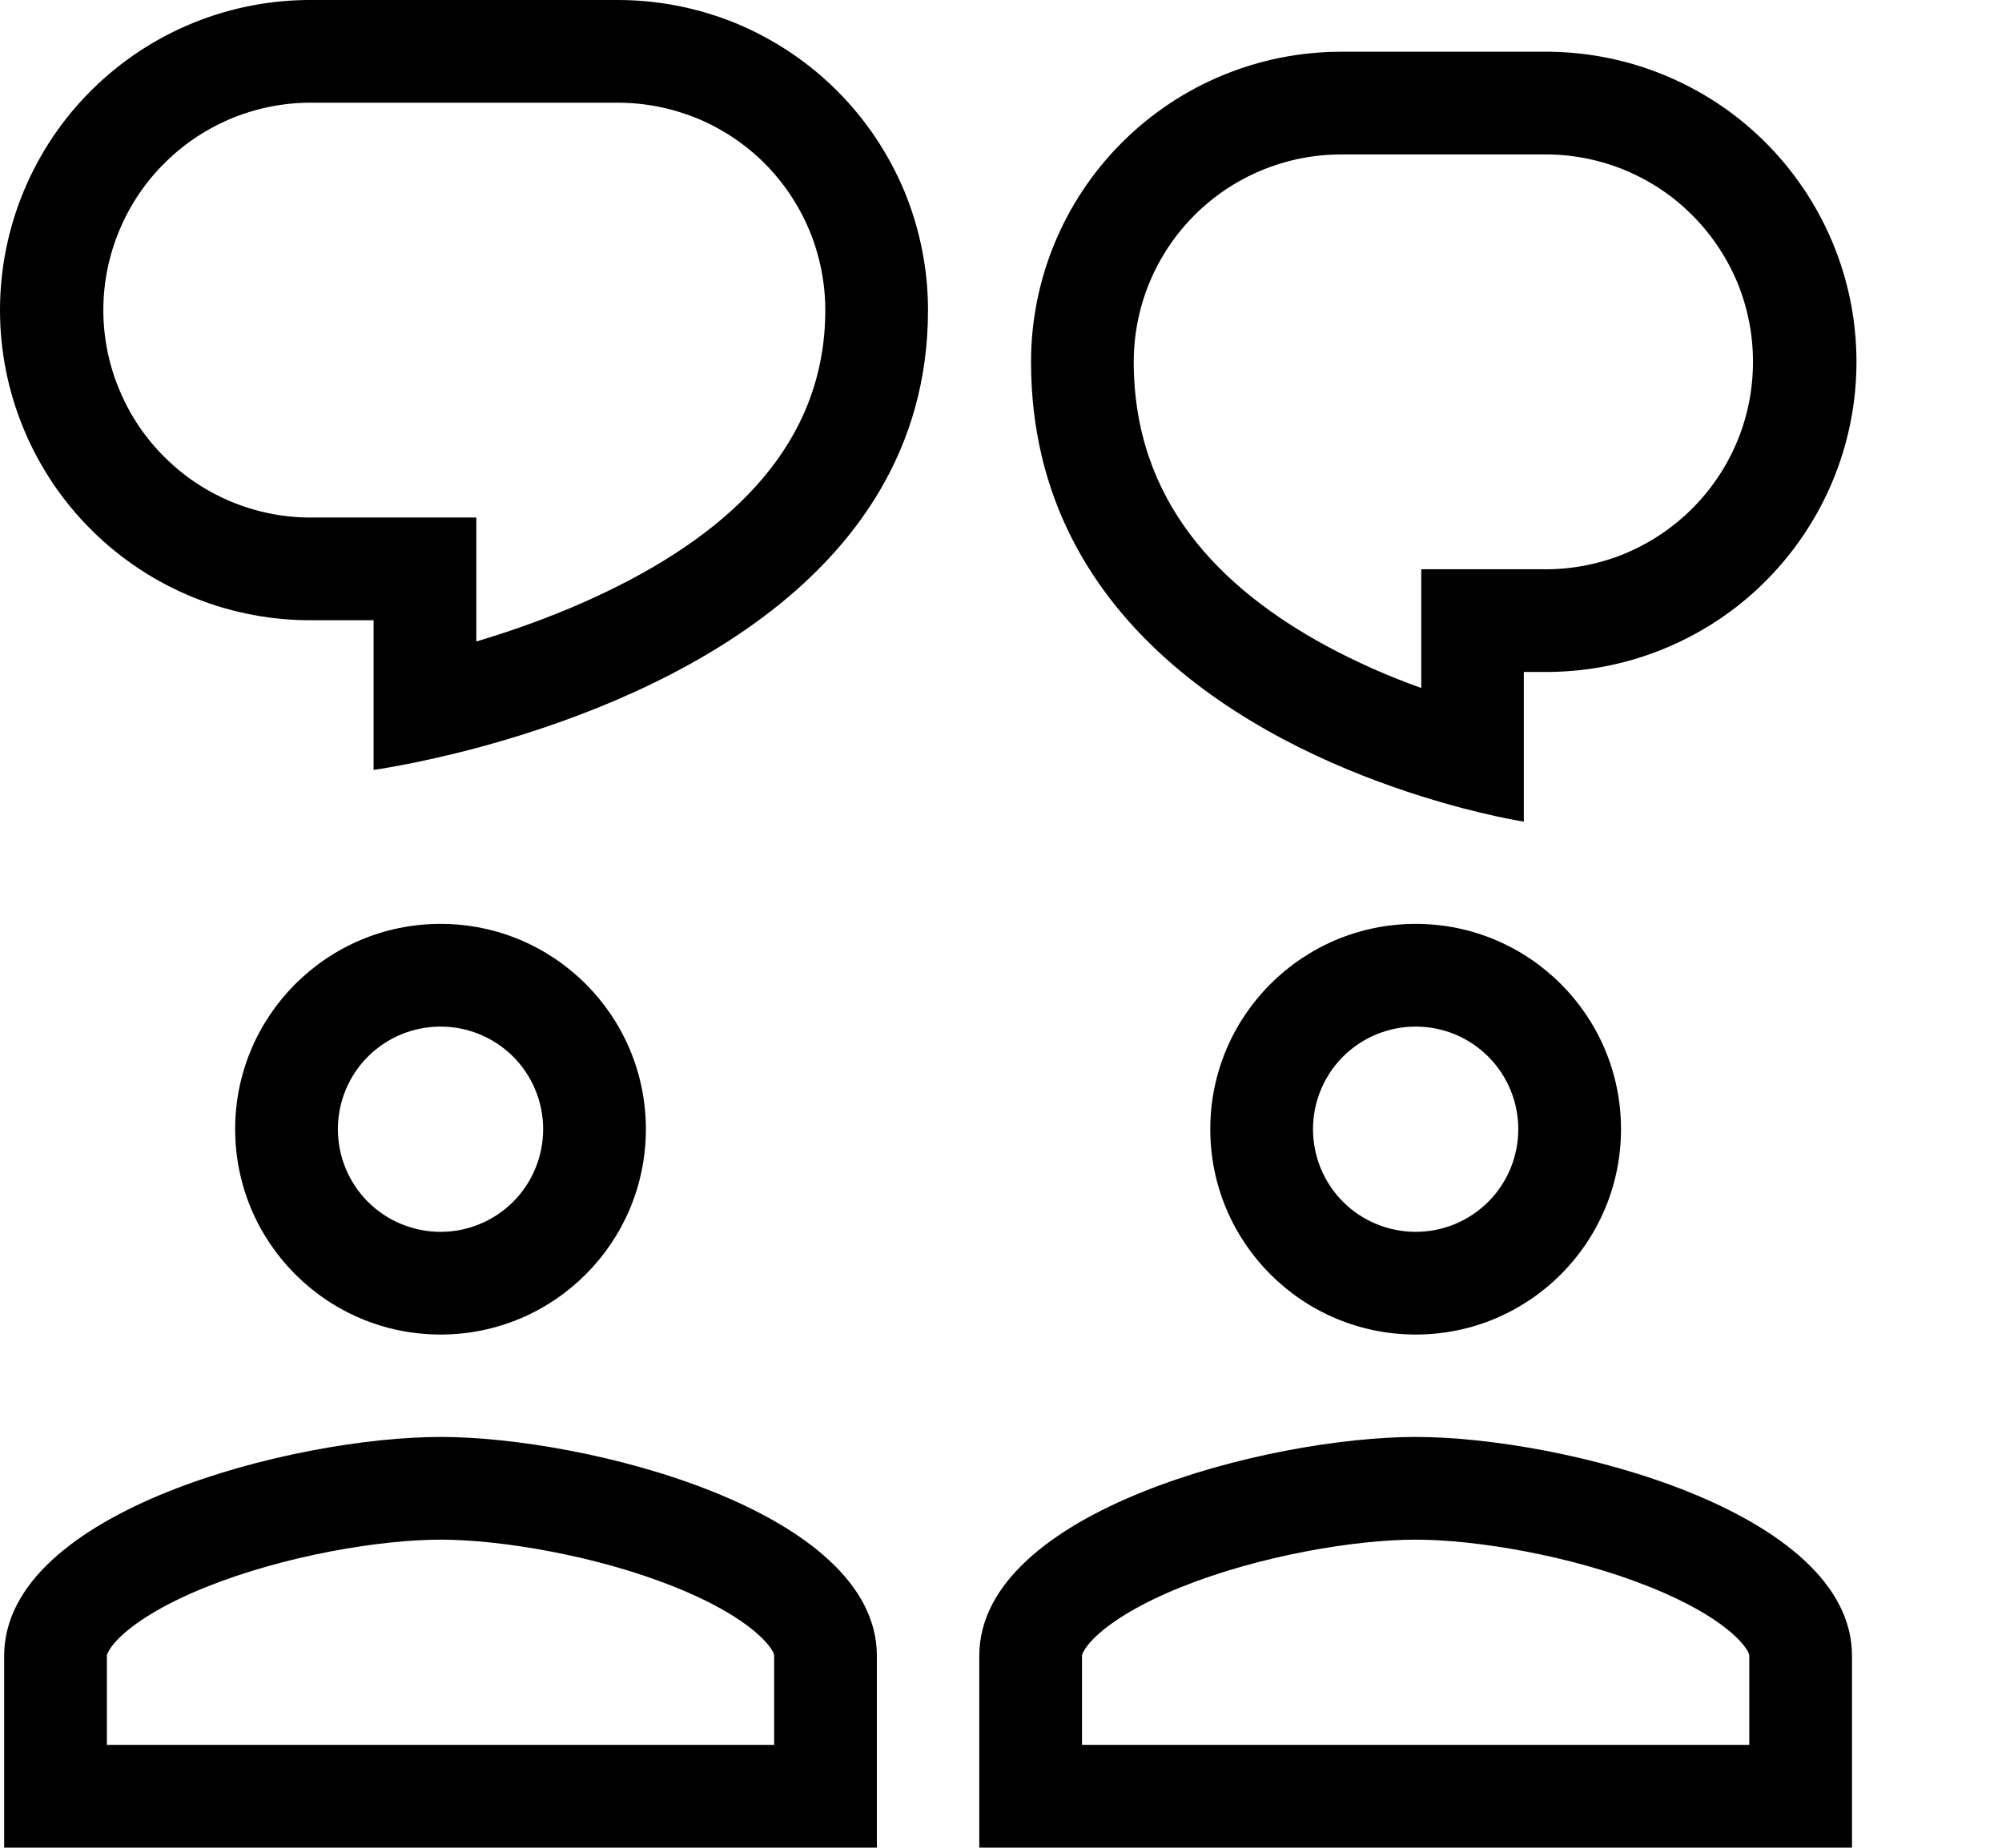 <svg width="13" height="12" viewBox="0 0 13 12" fill="none" xmlns="http://www.w3.org/2000/svg">
<path fill-rule="evenodd" clip-rule="evenodd" d="M2.426 5C2.426 5 2.698 4.963 3.093 4.858C4.133 4.58 6.026 3.827 6.026 2.014C6.026 1.75 5.974 1.488 5.873 1.243C5.771 0.999 5.623 0.777 5.436 0.59C5.249 0.403 5.027 0.255 4.783 0.153C4.538 0.052 4.276 0 4.012 0H2.04C1.773 -0.003 1.509 0.046 1.261 0.146C1.014 0.246 0.789 0.393 0.599 0.581C0.409 0.768 0.259 0.991 0.156 1.237C0.053 1.483 0 1.747 0 2.014C0 2.281 0.053 2.545 0.156 2.791C0.259 3.037 0.409 3.26 0.599 3.447C0.789 3.635 1.014 3.782 1.261 3.882C1.509 3.982 1.773 4.031 2.04 4.028H2.426V5ZM3.093 3.361H2.04C1.861 3.364 1.684 3.331 1.518 3.265C1.352 3.198 1.201 3.1 1.074 2.974C0.946 2.849 0.845 2.699 0.776 2.534C0.707 2.37 0.671 2.193 0.671 2.014C0.671 1.835 0.707 1.658 0.776 1.494C0.845 1.329 0.946 1.179 1.074 1.054C1.201 0.928 1.352 0.83 1.518 0.763C1.684 0.697 1.861 0.664 2.04 0.667H4.012C4.189 0.667 4.364 0.702 4.528 0.769C4.691 0.837 4.84 0.936 4.965 1.061C5.09 1.187 5.189 1.335 5.257 1.499C5.324 1.662 5.359 1.837 5.359 2.014C5.359 2.875 4.757 3.449 3.936 3.844C3.646 3.984 3.351 4.089 3.093 4.166V3.361Z" fill="black"/>
<path fill-rule="evenodd" clip-rule="evenodd" d="M2.861 8.667C3.597 8.667 4.194 8.07 4.194 7.333C4.194 6.597 3.597 6 2.861 6C2.124 6 1.527 6.597 1.527 7.333C1.527 8.07 2.124 8.667 2.861 8.667ZM3.527 7.333C3.527 7.51 3.457 7.68 3.332 7.805C3.207 7.93 3.037 8 2.861 8C2.684 8 2.514 7.93 2.389 7.805C2.264 7.68 2.194 7.51 2.194 7.333C2.194 7.157 2.264 6.987 2.389 6.862C2.514 6.737 2.684 6.667 2.861 6.667C3.037 6.667 3.207 6.737 3.332 6.862C3.457 6.987 3.527 7.157 3.527 7.333Z" fill="black"/>
<path fill-rule="evenodd" clip-rule="evenodd" d="M0.027 10.754C0.027 9.808 1.915 9.332 2.861 9.332C3.806 9.332 5.694 9.809 5.694 10.754V11.999H0.027V10.754ZM0.694 11.332V10.754C0.694 10.751 0.694 10.744 0.703 10.728C0.713 10.707 0.738 10.671 0.79 10.622C0.9 10.52 1.084 10.409 1.338 10.307C1.848 10.102 2.471 9.999 2.861 9.999C3.25 9.999 3.874 10.102 4.383 10.307C4.637 10.409 4.821 10.52 4.931 10.622C4.984 10.671 5.008 10.707 5.019 10.727C5.027 10.744 5.027 10.751 5.027 10.754V11.332H0.694Z" fill="black"/>
<path fill-rule="evenodd" clip-rule="evenodd" d="M10.526 7.333C10.526 8.07 9.929 8.667 9.193 8.667C8.456 8.667 7.859 8.07 7.859 7.333C7.859 6.597 8.456 6 9.193 6C9.929 6 10.526 6.597 10.526 7.333ZM9.193 8C9.37 8 9.539 7.93 9.664 7.805C9.789 7.68 9.859 7.51 9.859 7.333C9.859 7.157 9.789 6.987 9.664 6.862C9.539 6.737 9.37 6.667 9.193 6.667C9.016 6.667 8.846 6.737 8.721 6.862C8.596 6.987 8.526 7.157 8.526 7.333C8.526 7.51 8.596 7.68 8.721 7.805C8.846 7.93 9.016 8 9.193 8Z" fill="black"/>
<path fill-rule="evenodd" clip-rule="evenodd" d="M6.359 10.754C6.359 9.808 8.247 9.332 9.193 9.332C10.138 9.332 12.026 9.809 12.026 10.754V11.999H6.359V10.754ZM7.026 11.332V10.754C7.026 10.751 7.026 10.744 7.035 10.728C7.045 10.707 7.07 10.671 7.122 10.622C7.232 10.52 7.416 10.409 7.67 10.307C8.18 10.102 8.803 9.999 9.193 9.999C9.582 9.999 10.206 10.102 10.715 10.307C10.969 10.409 11.153 10.52 11.263 10.622C11.316 10.671 11.34 10.707 11.351 10.727C11.359 10.744 11.359 10.751 11.359 10.754V11.332H7.026Z" fill="black"/>
<path fill-rule="evenodd" clip-rule="evenodd" d="M9.229 5.171C9.619 5.294 9.895 5.336 9.895 5.336V4.364H10.015C10.281 4.367 10.546 4.318 10.793 4.218C11.041 4.118 11.266 3.971 11.456 3.783C11.645 3.596 11.796 3.373 11.899 3.127C12.002 2.881 12.055 2.617 12.055 2.35C12.055 2.083 12.002 1.819 11.899 1.573C11.796 1.327 11.645 1.104 11.456 0.917C11.266 0.729 11.041 0.582 10.793 0.482C10.546 0.382 10.281 0.333 10.015 0.336H8.709C8.175 0.336 7.663 0.548 7.285 0.926C6.907 1.304 6.695 1.816 6.695 2.35C6.695 4.115 8.291 4.877 9.229 5.171ZM10.015 3.697H9.229V4.468C9.017 4.393 8.811 4.301 8.613 4.195C7.919 3.818 7.362 3.252 7.362 2.35C7.362 1.992 7.504 1.65 7.757 1.397C8.009 1.145 8.352 1.003 8.709 1.003H10.015C10.193 1 10.371 1.033 10.537 1.099C10.703 1.166 10.854 1.264 10.981 1.39C11.108 1.515 11.21 1.665 11.279 1.829C11.348 1.994 11.383 2.171 11.383 2.35C11.383 2.529 11.348 2.706 11.279 2.87C11.21 3.035 11.108 3.185 10.981 3.31C10.854 3.435 10.703 3.534 10.537 3.601C10.371 3.667 10.193 3.7 10.015 3.697Z" fill="black"/>
</svg>
